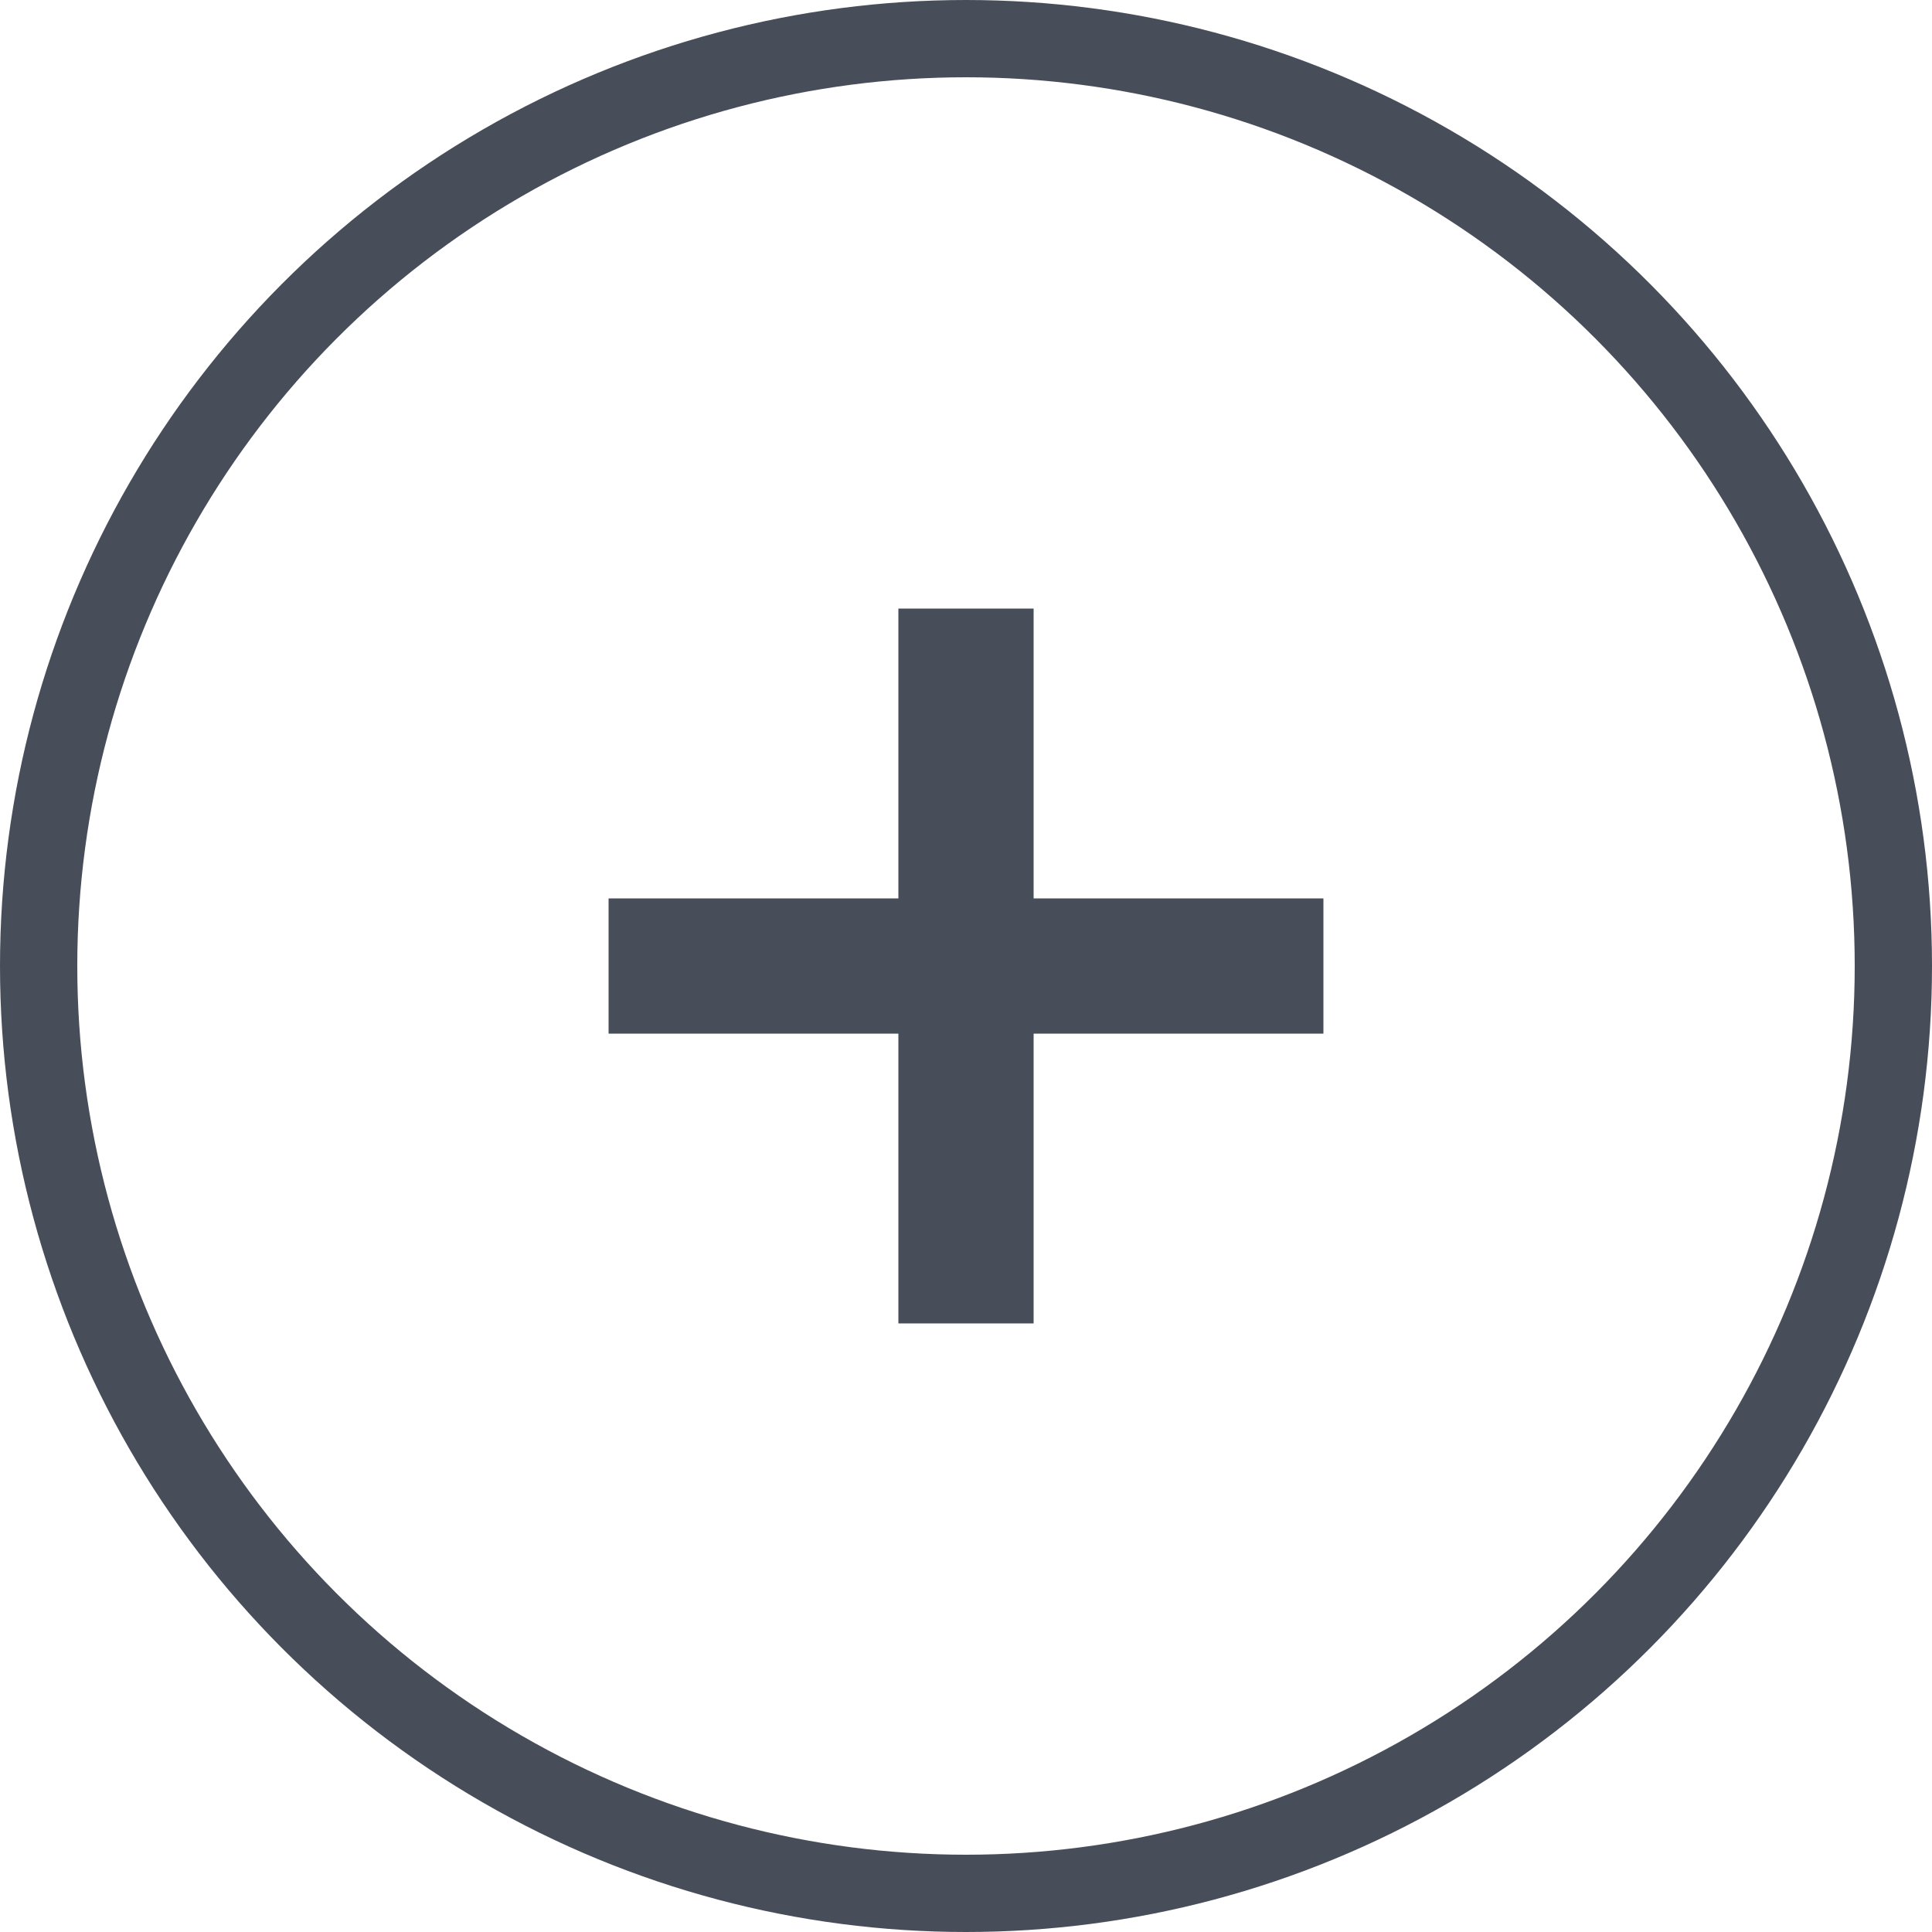 <?xml version="1.0" encoding="UTF-8"?>
<svg width="100px" height="100px" viewBox="0 0 100 100" version="1.1" xmlns="http://www.w3.org/2000/svg" xmlns:xlink="http://www.w3.org/1999/xlink">
    <!-- Generator: Sketch 52.5 (67469) - http://www.bohemiancoding.com/sketch -->
    <title>circleplus</title>
    <desc>Created with Sketch.</desc>
    <g id="circleplus" stroke="none" stroke-width="1" fill="none" fill-rule="evenodd">
        <circle id="Oval" stroke="#484D5A" stroke-width="4" cx="50" cy="50" r="48"></circle>
        <path d="M50,35 L50,65" id="Line" stroke="#484D5A" stroke-width="7" stroke-linecap="square"></path>
        <path d="M50,35 L50,65" id="Line" stroke="#484D5A" stroke-width="7" stroke-linecap="square" transform="translate(50, 50) rotate(90) translate(-50, -50) "></path>
    </g>
</svg>
